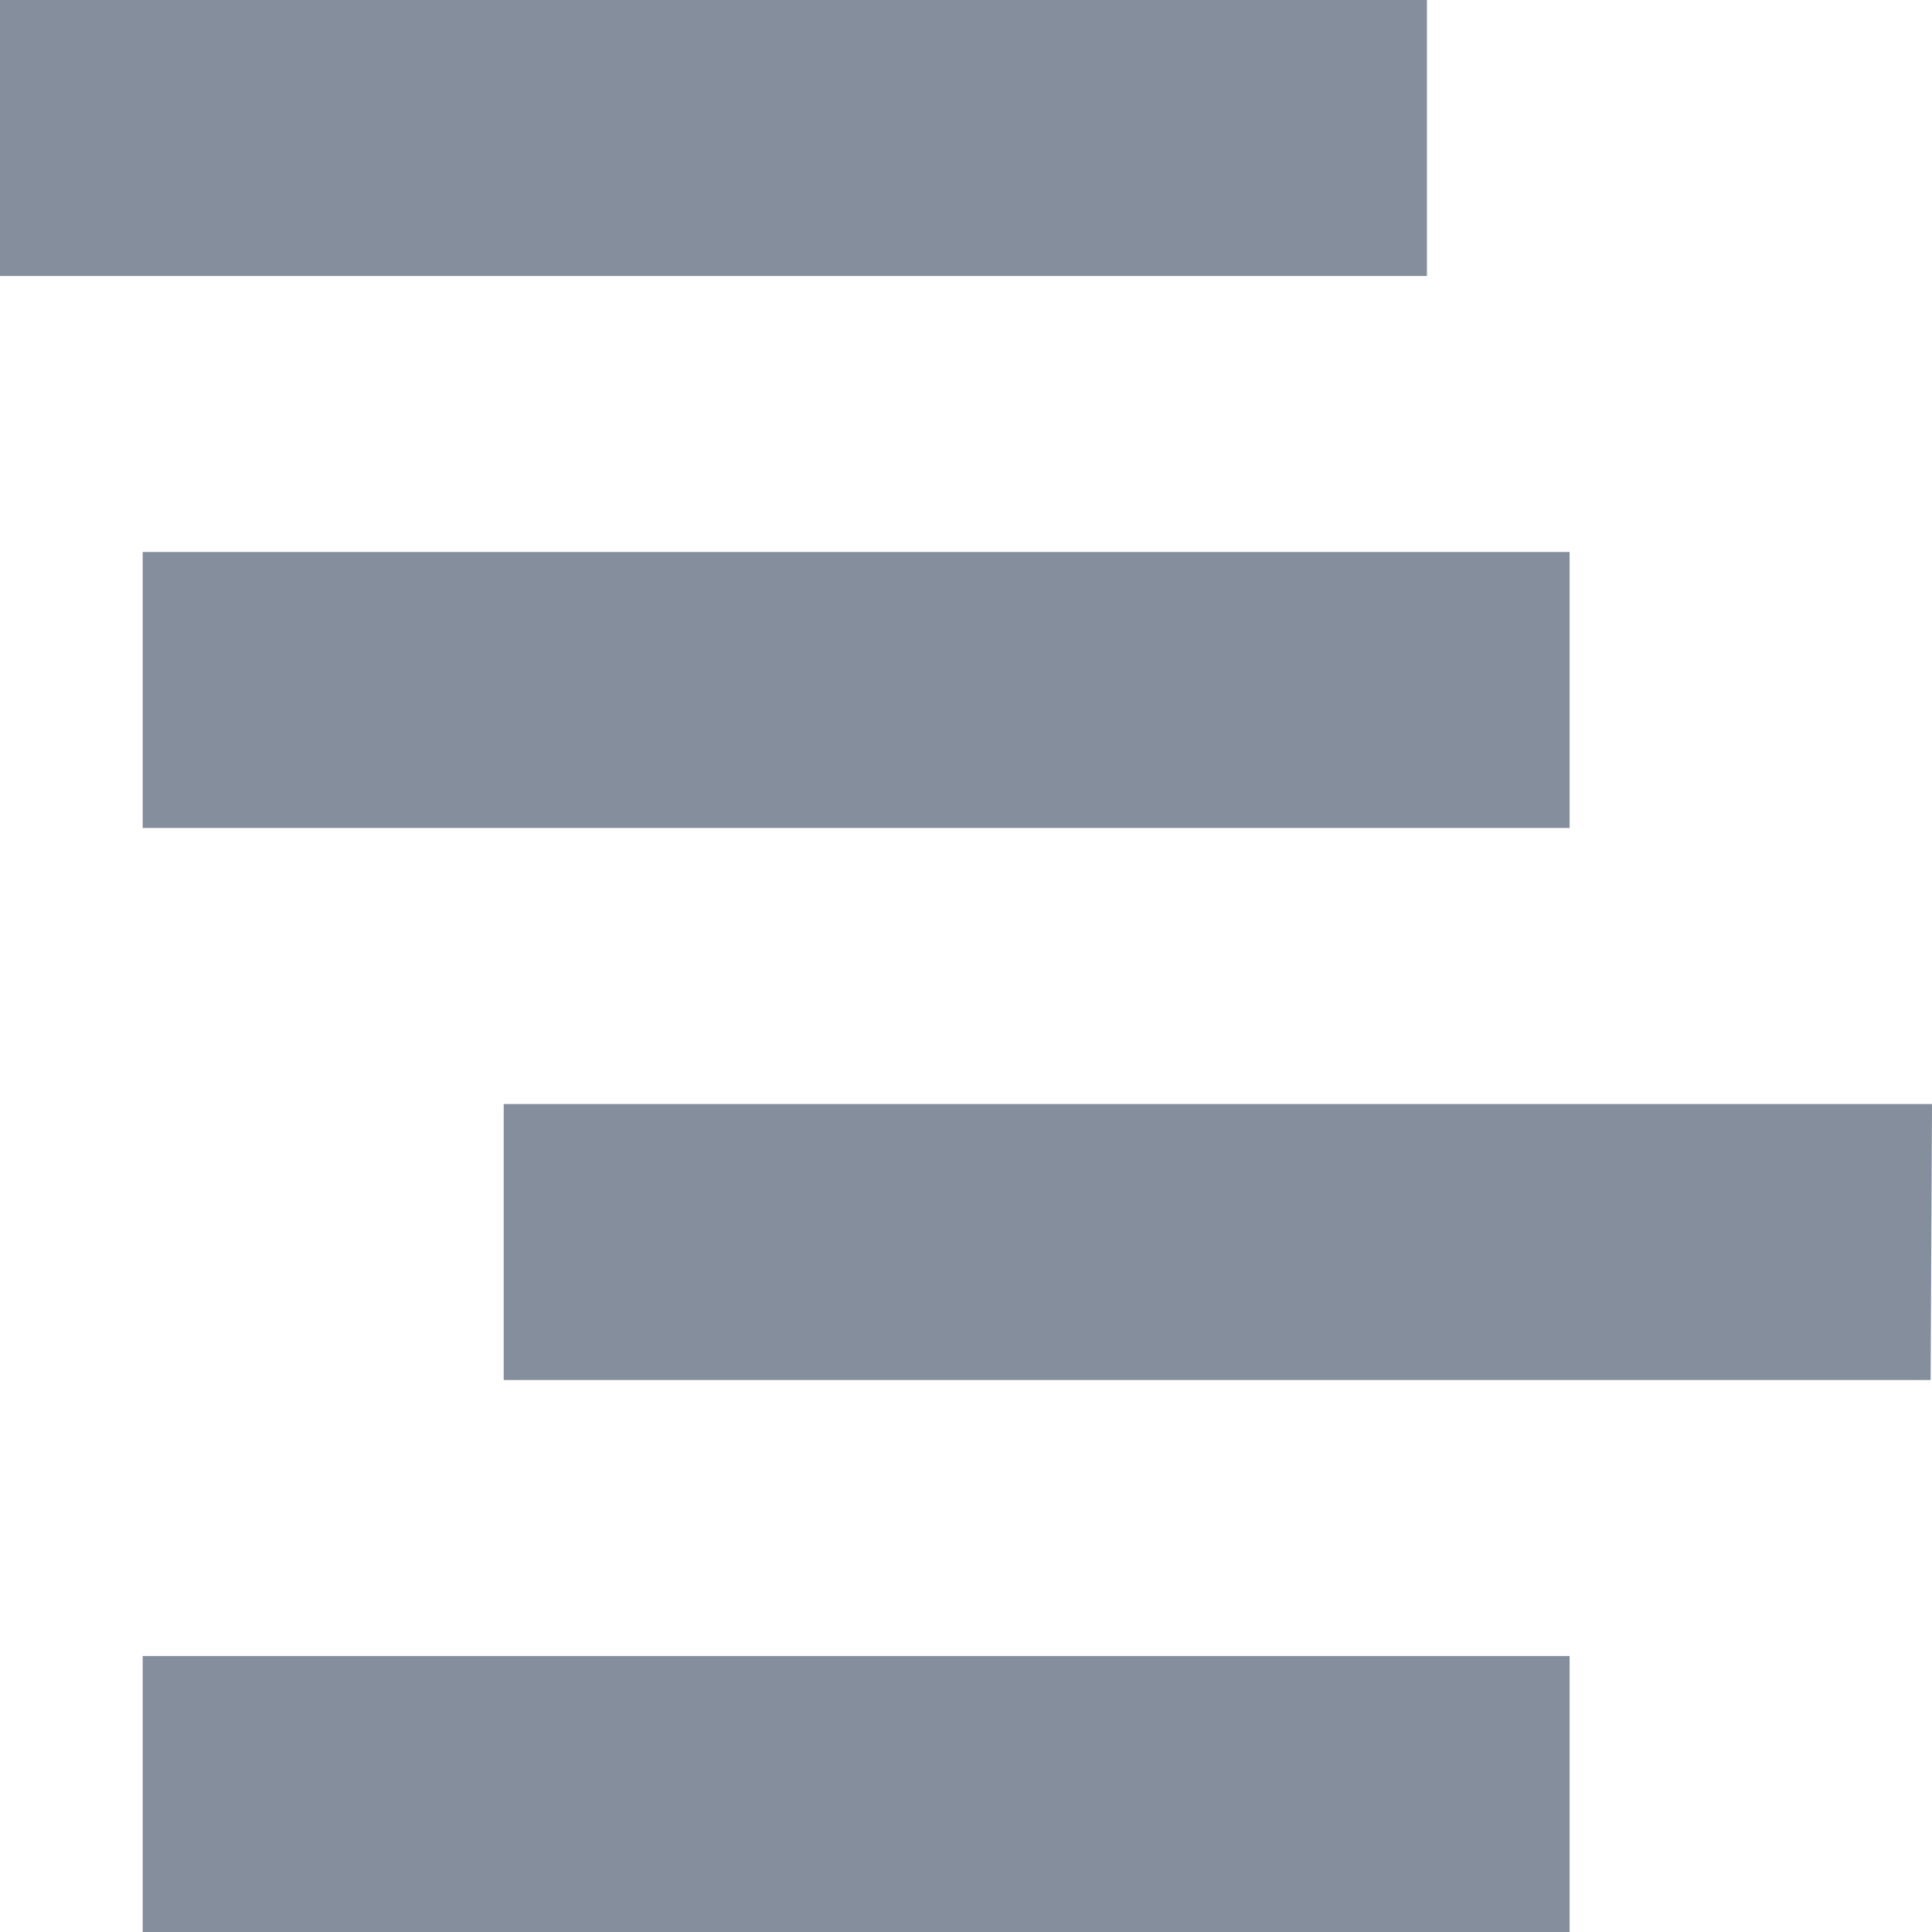 <svg xmlns="http://www.w3.org/2000/svg" width="14" height="14" viewBox="0 0 14 14">
  <g id="Group_8027" data-name="Group 8027" transform="translate(-156 -421)">
    <path id="Path_8738" data-name="Path 8738" d="M170,432H159.65v2h10.34Zm-3.66-8H156v2h10.34Zm1.034,4h-10.34v2h10.34Zm0,8h-10.34v2h10.34Z" transform="translate(0 -3)" fill="#848e9c"/>
  </g>
</svg>
